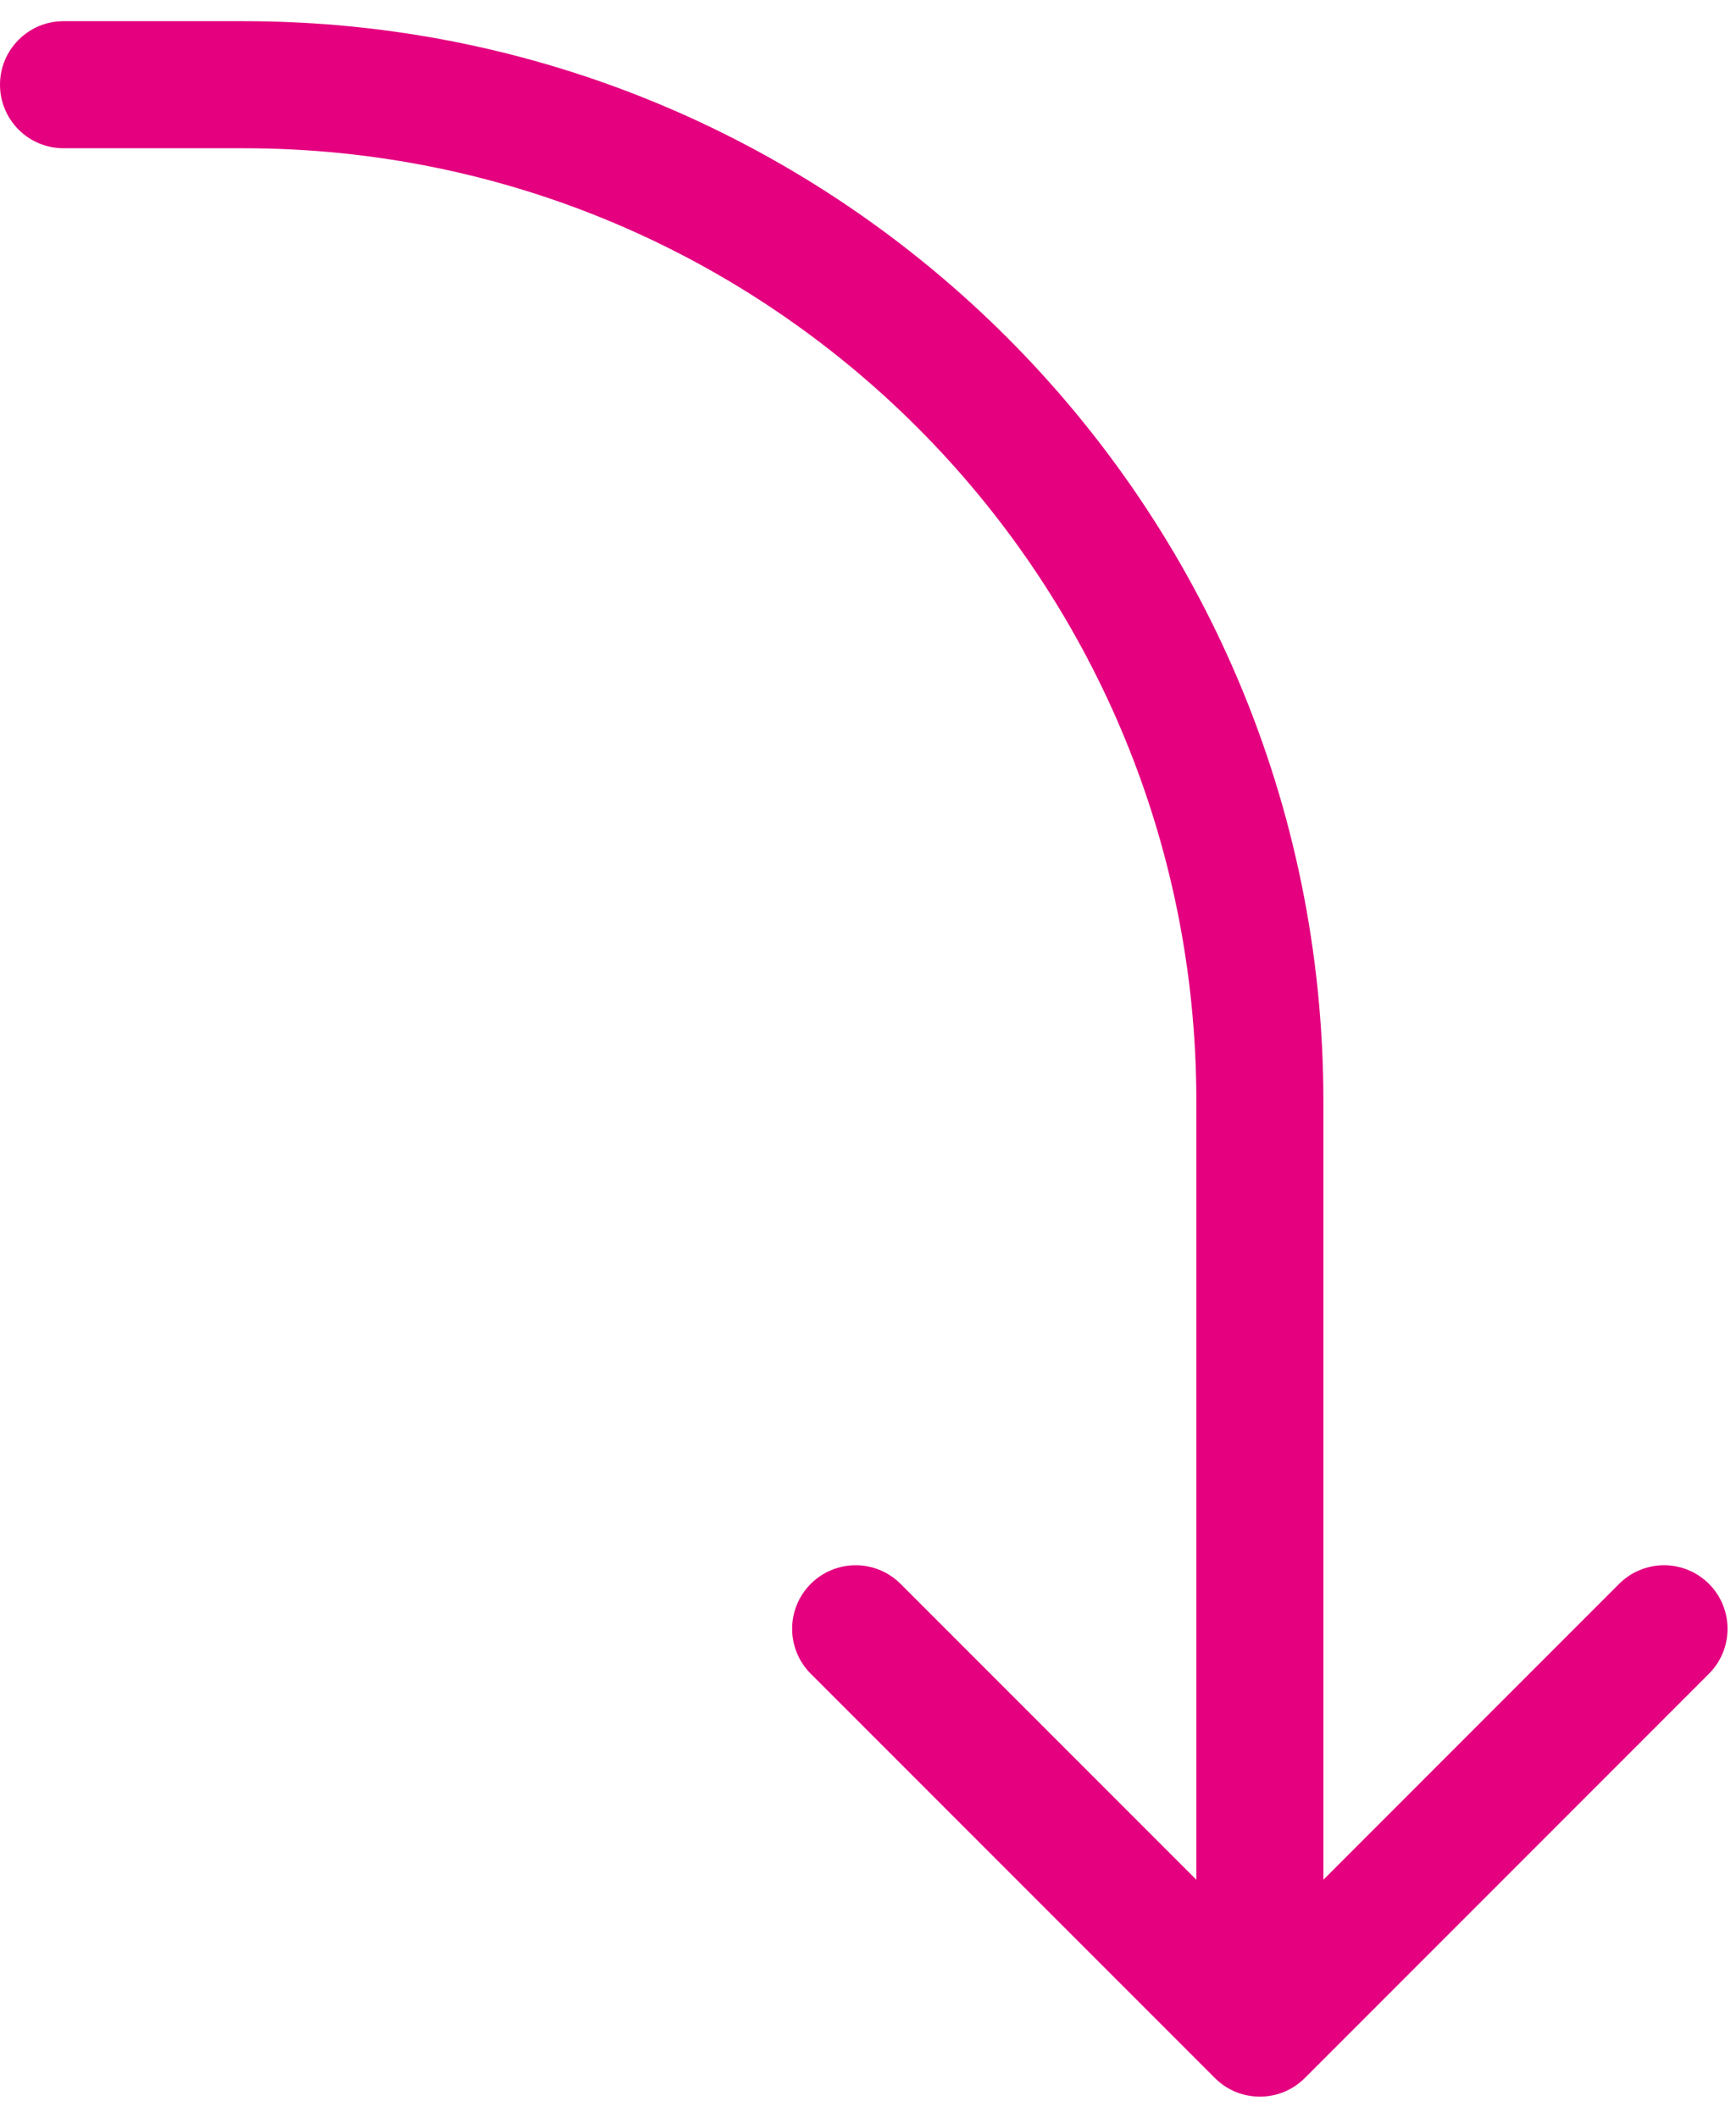 <svg width="41" height="50" viewBox="0 0 41 50" fill="none" xmlns="http://www.w3.org/2000/svg">
<path d="M28.694 49.061C29.28 49.646 30.23 49.646 30.815 49.061L40.361 39.515C40.947 38.929 40.947 37.979 40.361 37.393C39.775 36.808 38.826 36.808 38.24 37.393L29.755 45.879L21.269 37.393C20.683 36.808 19.734 36.808 19.148 37.393C18.562 37.979 18.562 38.929 19.148 39.515L28.694 49.061ZM1.5 0.5C0.672 0.5 0 1.172 0 2C0 2.828 0.672 3.5 1.5 3.5V0.5ZM31.255 48V26H28.255V48H31.255ZM5.755 0.5H1.5V3.5H5.755V0.5ZM31.255 26C31.255 11.917 19.838 0.5 5.755 0.5V3.5C18.181 3.5 28.255 13.574 28.255 26H31.255Z" fill="#E4007F"/>
</svg>

